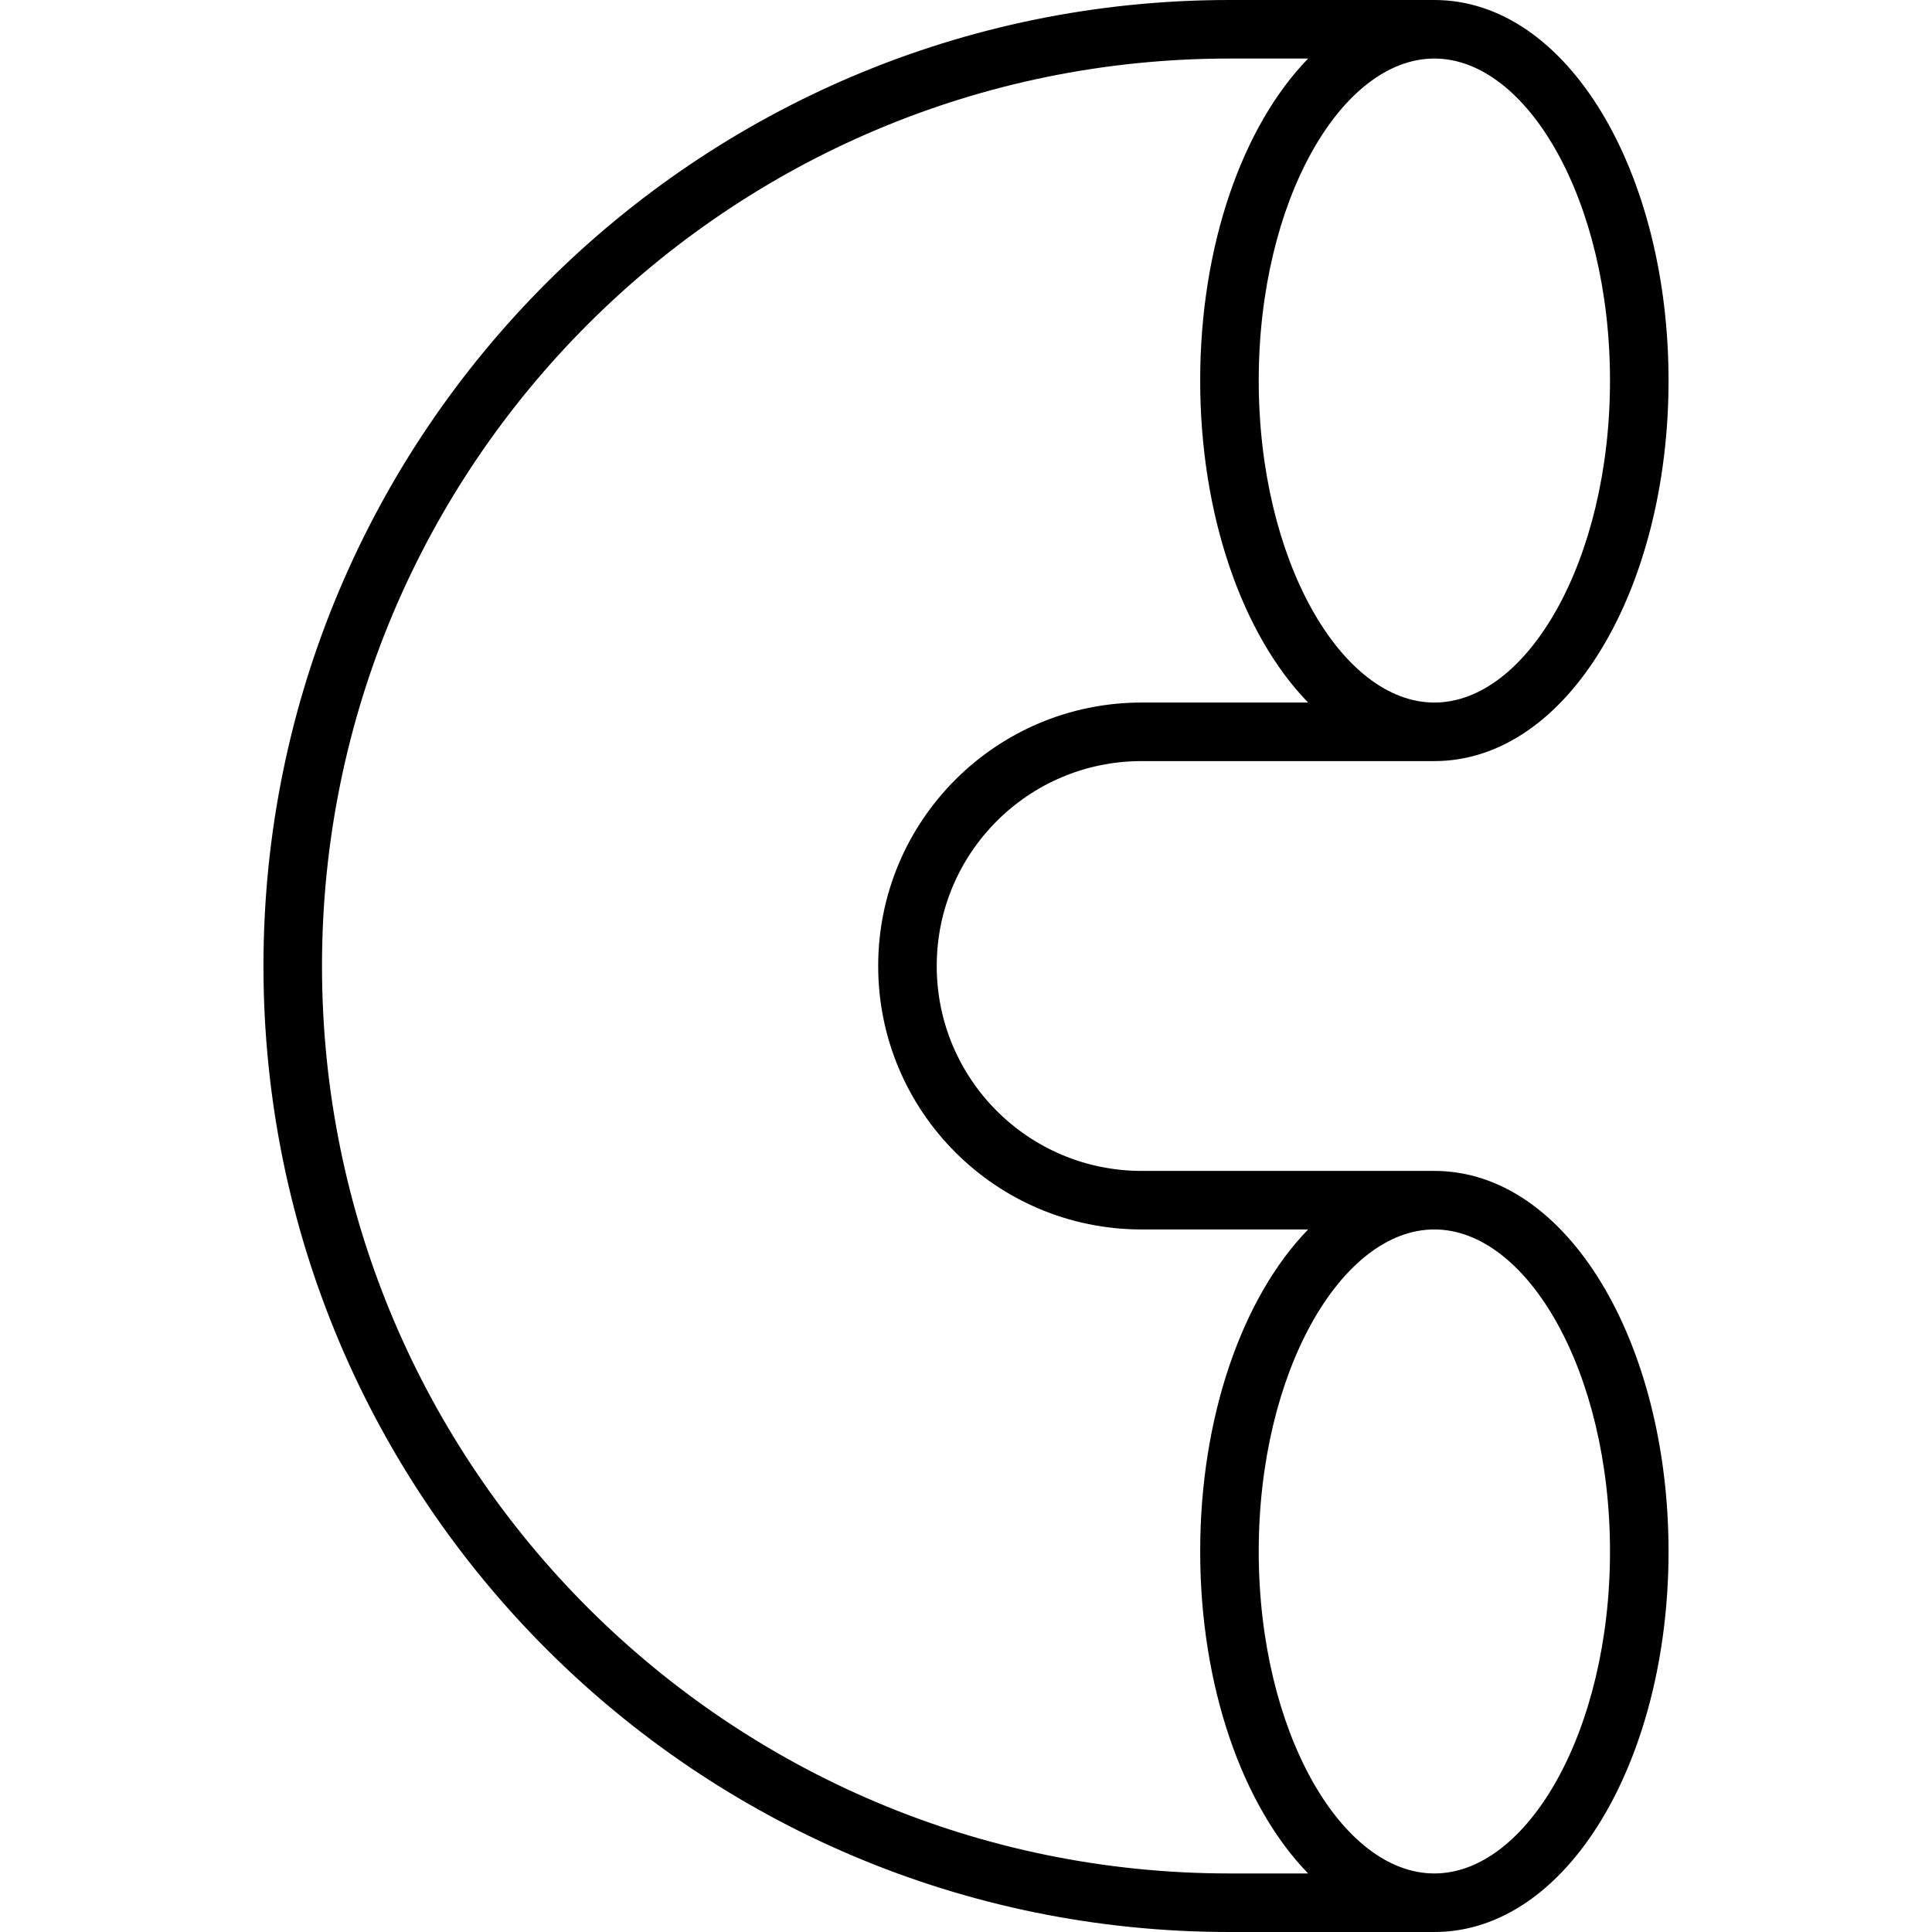 <svg height='100px' width='100px'  fill="#000000" xmlns="http://www.w3.org/2000/svg" viewBox="0 0 48 66" x="0px" y="0px"><path fill="#000000" fill-rule="evenodd" d="M226,777 C230.562,777 234,782.893 234,790 C234,797.107 230.562,803 226,803 L216,803 C212.134,803 209,806.134 209,810 C209,813.866 212.134,817 216,817 L226,817 C230.562,817 234,822.893 234,830 C234,837.107 230.562,843 226,843 L219,843 C200.775,843 186,828.225 186,810 C186,791.775 200.775,777 219,777 L226,777 Z M226,841 C229.17,841 232,836.148 232,830 C232,823.852 229.17,819 226,819 C222.83,819 220,823.852 220,830 C220,836.148 222.83,841 226,841 Z M226,801 C229.17,801 232,796.148 232,790 C232,783.852 229.17,779 226,779 C222.83,779 220,783.852 220,790 C220,796.148 222.83,801 226,801 Z M221.688,819 L216,819 C211.029,819 207,814.971 207,810 C207,805.029 211.029,801 216,801 L221.688,801 C219.438,798.685 218,794.596 218,790 C218,785.404 219.438,781.315 221.688,779 L219,779 C201.879,779 188,792.879 188,810 C188,827.121 201.879,841 219,841 L221.688,841 C219.438,838.685 218,834.596 218,830 C218,825.404 219.438,821.315 221.688,819 Z" transform="translate(-186 -777)"></path></svg>